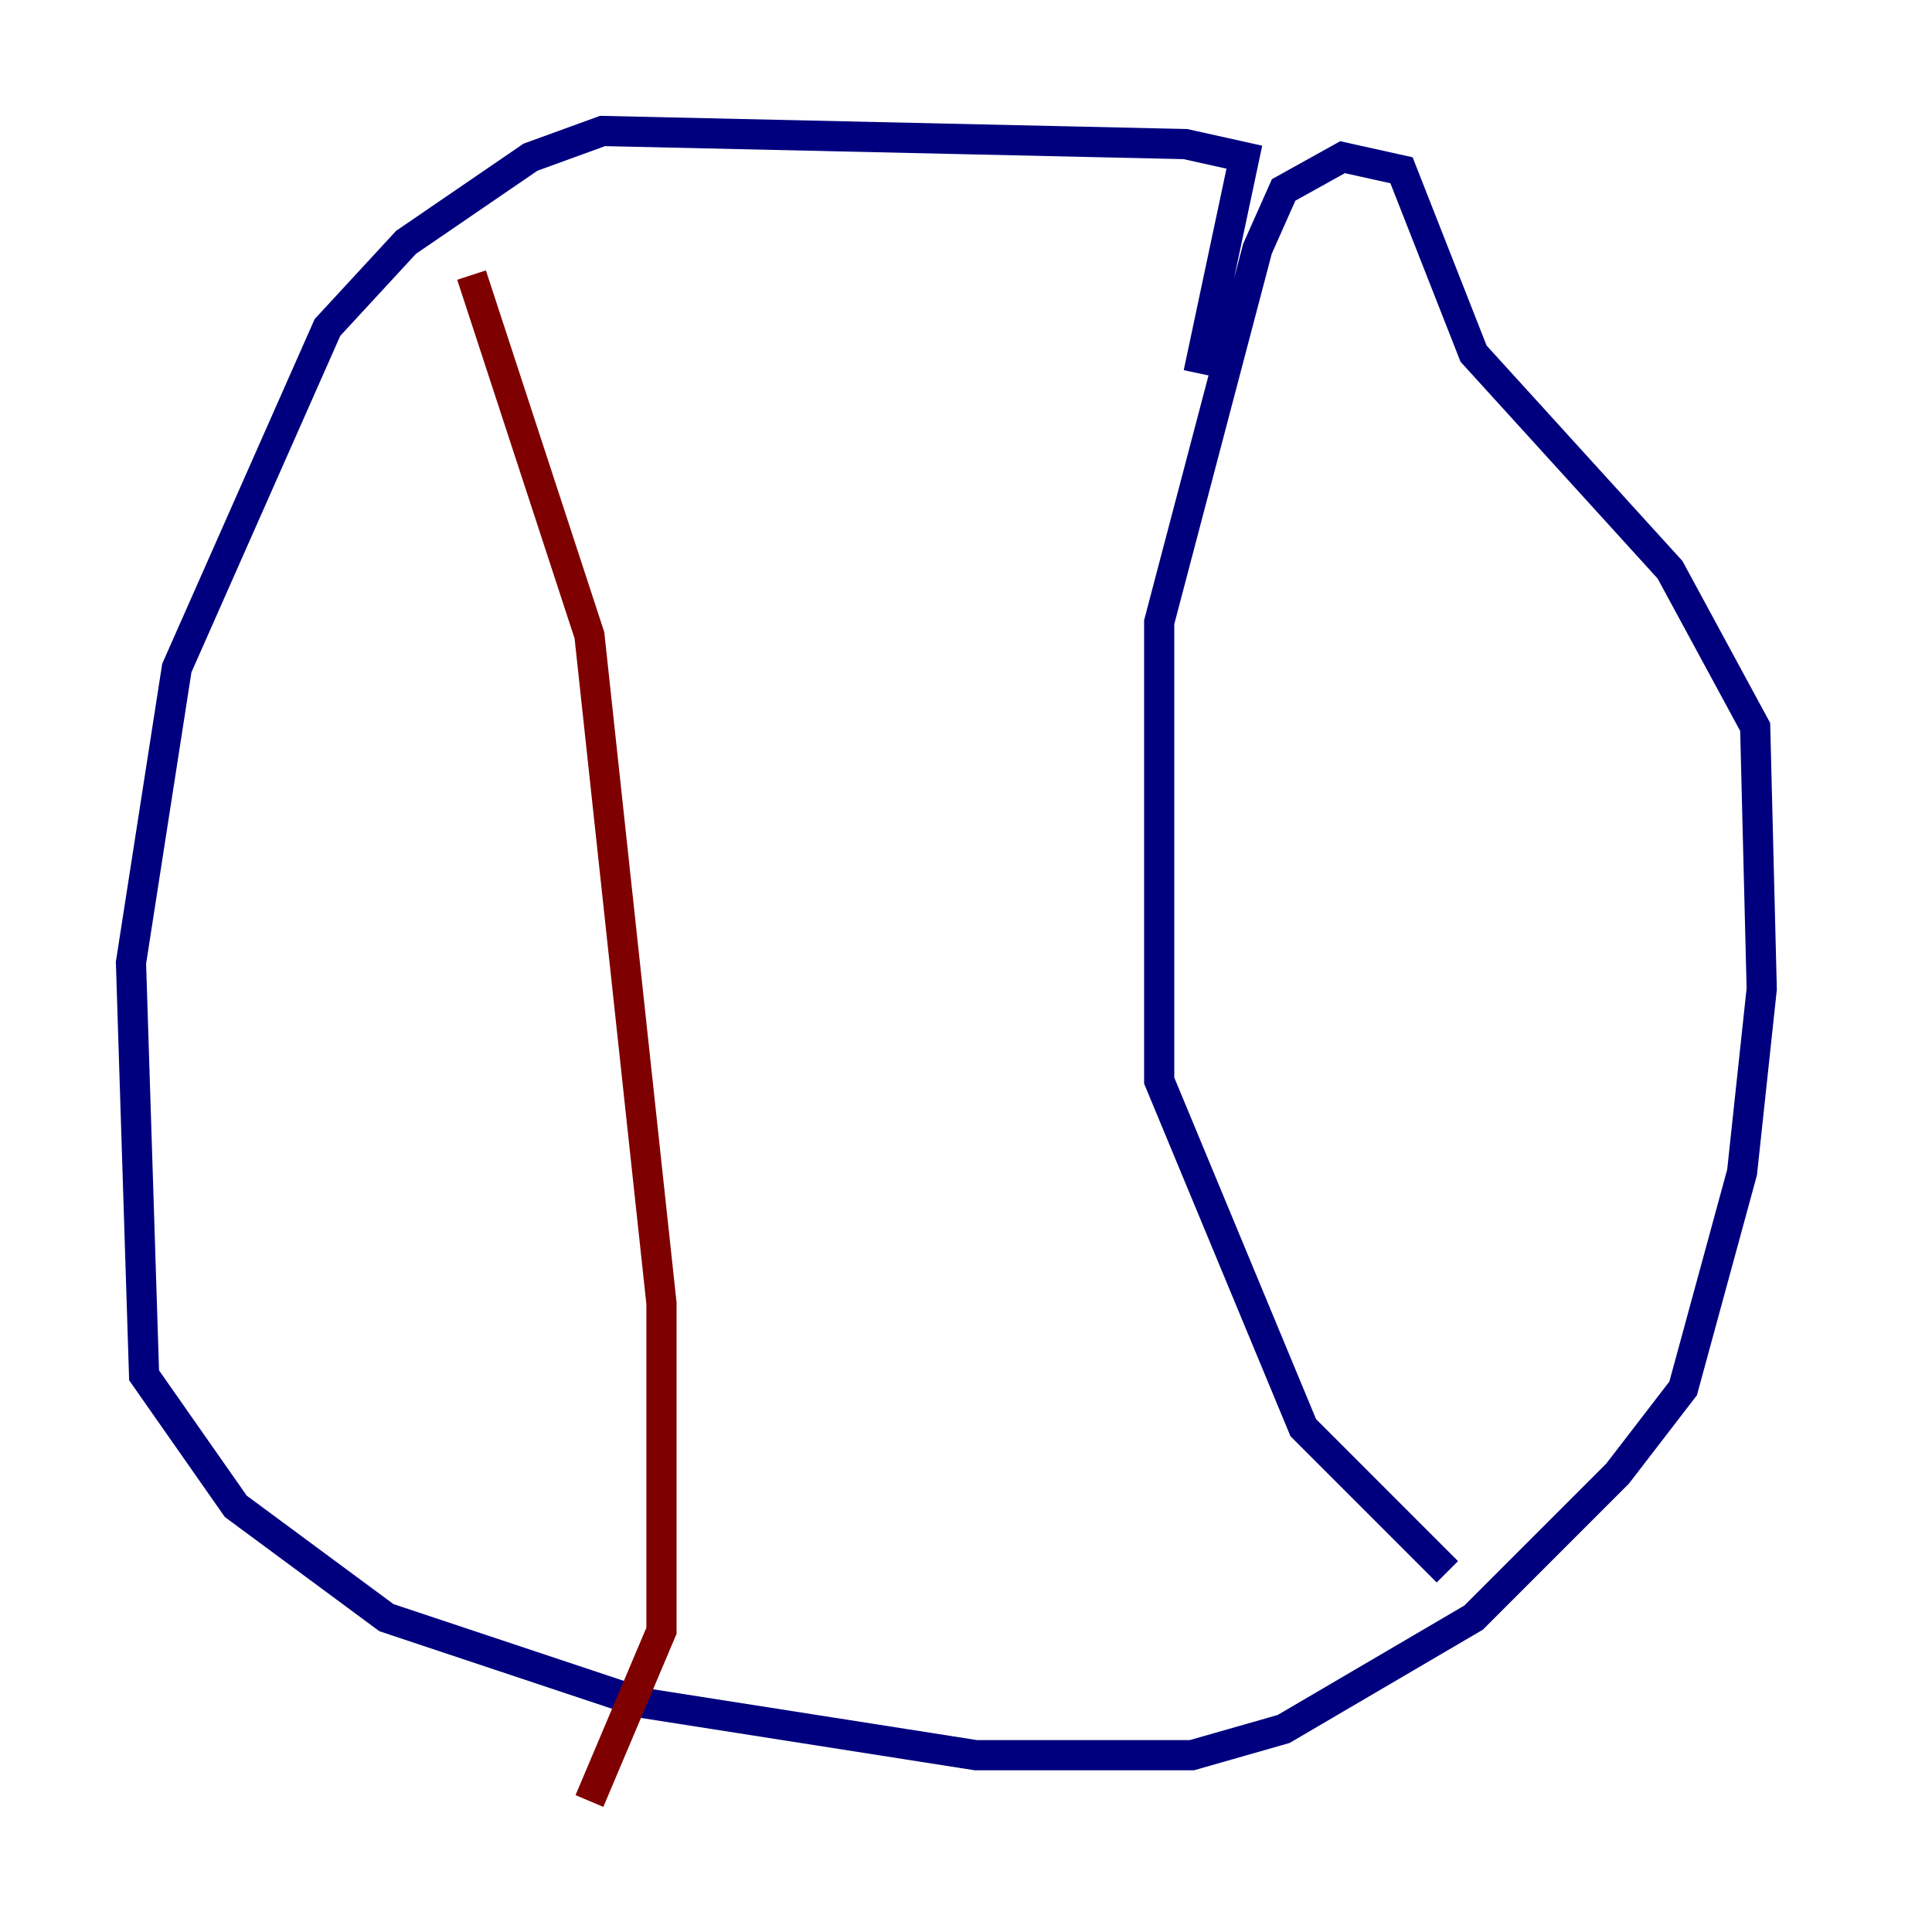 <?xml version="1.0" encoding="utf-8" ?>
<svg baseProfile="tiny" height="128" version="1.2" viewBox="0,0,128,128" width="128" xmlns="http://www.w3.org/2000/svg" xmlns:ev="http://www.w3.org/2001/xml-events" xmlns:xlink="http://www.w3.org/1999/xlink"><defs /><polyline fill="none" points="79.403,24.732 82.441,10.414 78.536,9.546 39.919,8.678 35.146,10.414 26.902,16.054 21.695,21.695 11.715,44.258 8.678,63.783 9.546,91.119 15.62,99.797 25.6,107.173 42.522,112.814 64.651,116.285 78.969,116.285 85.044,114.549 97.627,107.173 107.173,97.627 111.512,91.986 115.417,77.668 116.719,65.519 116.285,48.163 110.644,37.749 97.627,23.43 92.854,11.281 88.949,10.414 85.044,12.583 83.308,16.488 76.8,41.22 76.8,71.593 86.346,94.59 95.891,104.136" stroke="#00007f" stroke-width="2" /><polyline fill="none" points="31.241,18.224 39.051,42.088 43.824,86.346 43.824,108.041 39.051,119.322" stroke="#7f0000" stroke-width="2" /></svg>